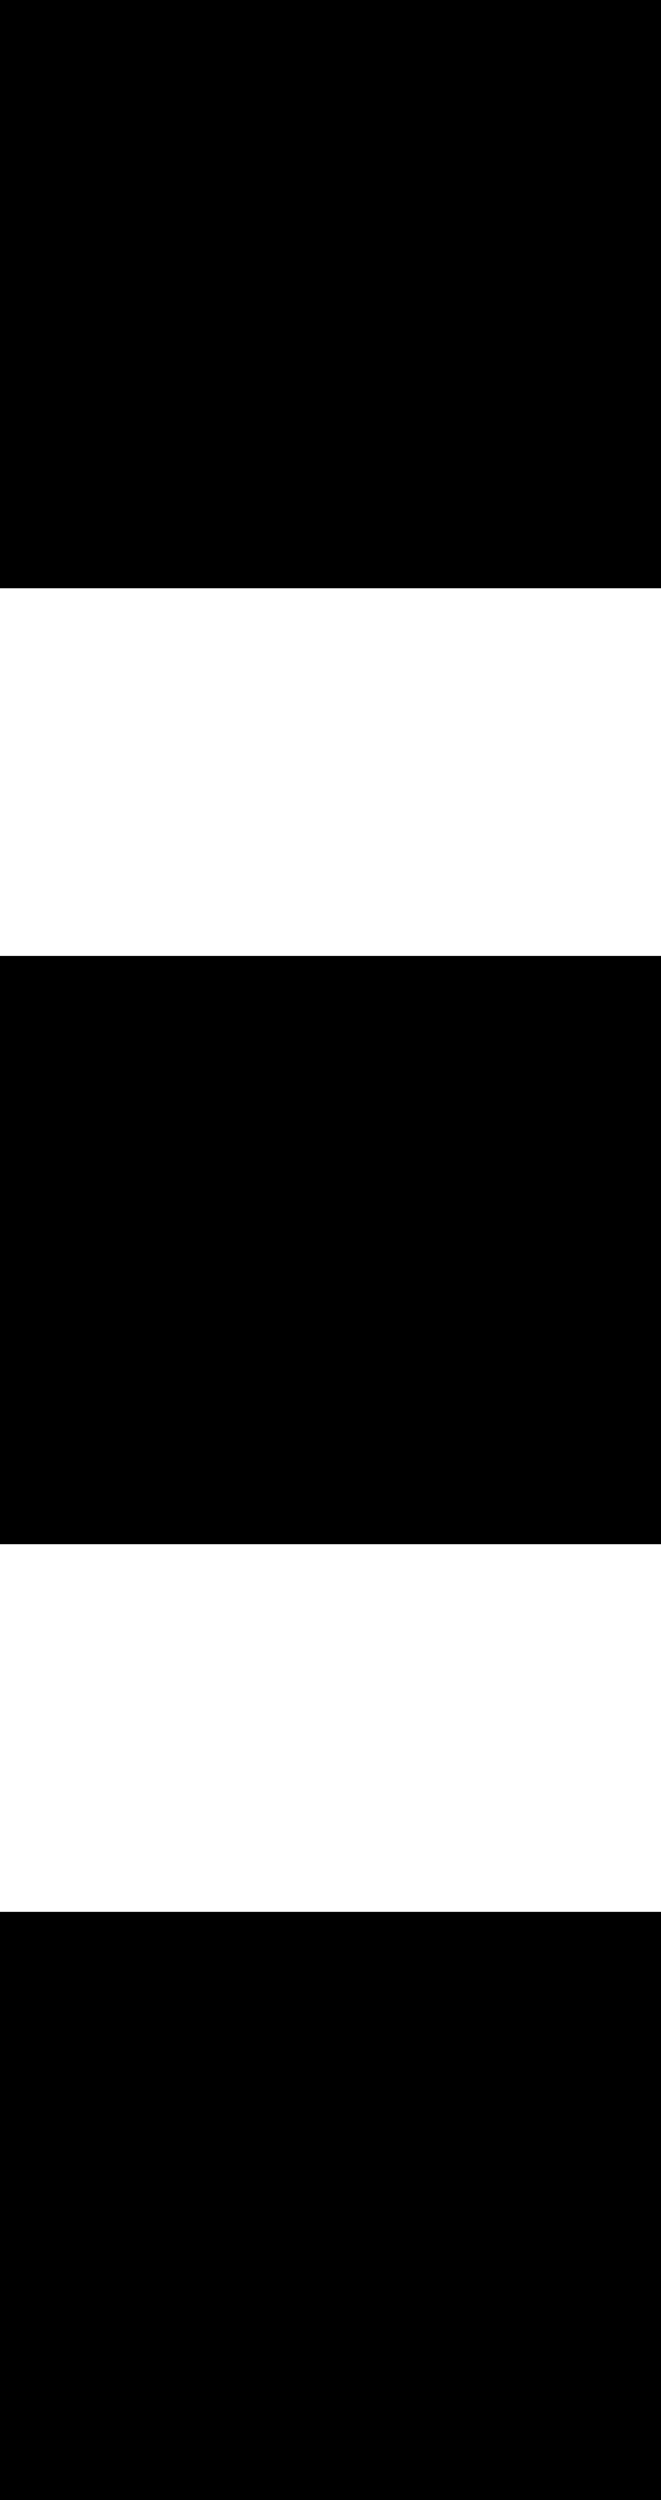<svg width="9" height="34" viewBox="0 0 9 34" fill="none" xmlns="http://www.w3.org/2000/svg">
<rect width="9" height="8" fill="black"/>
<rect y="13" width="9" height="8" fill="black"/>
<rect y="26" width="9" height="8" fill="black"/>
</svg>
